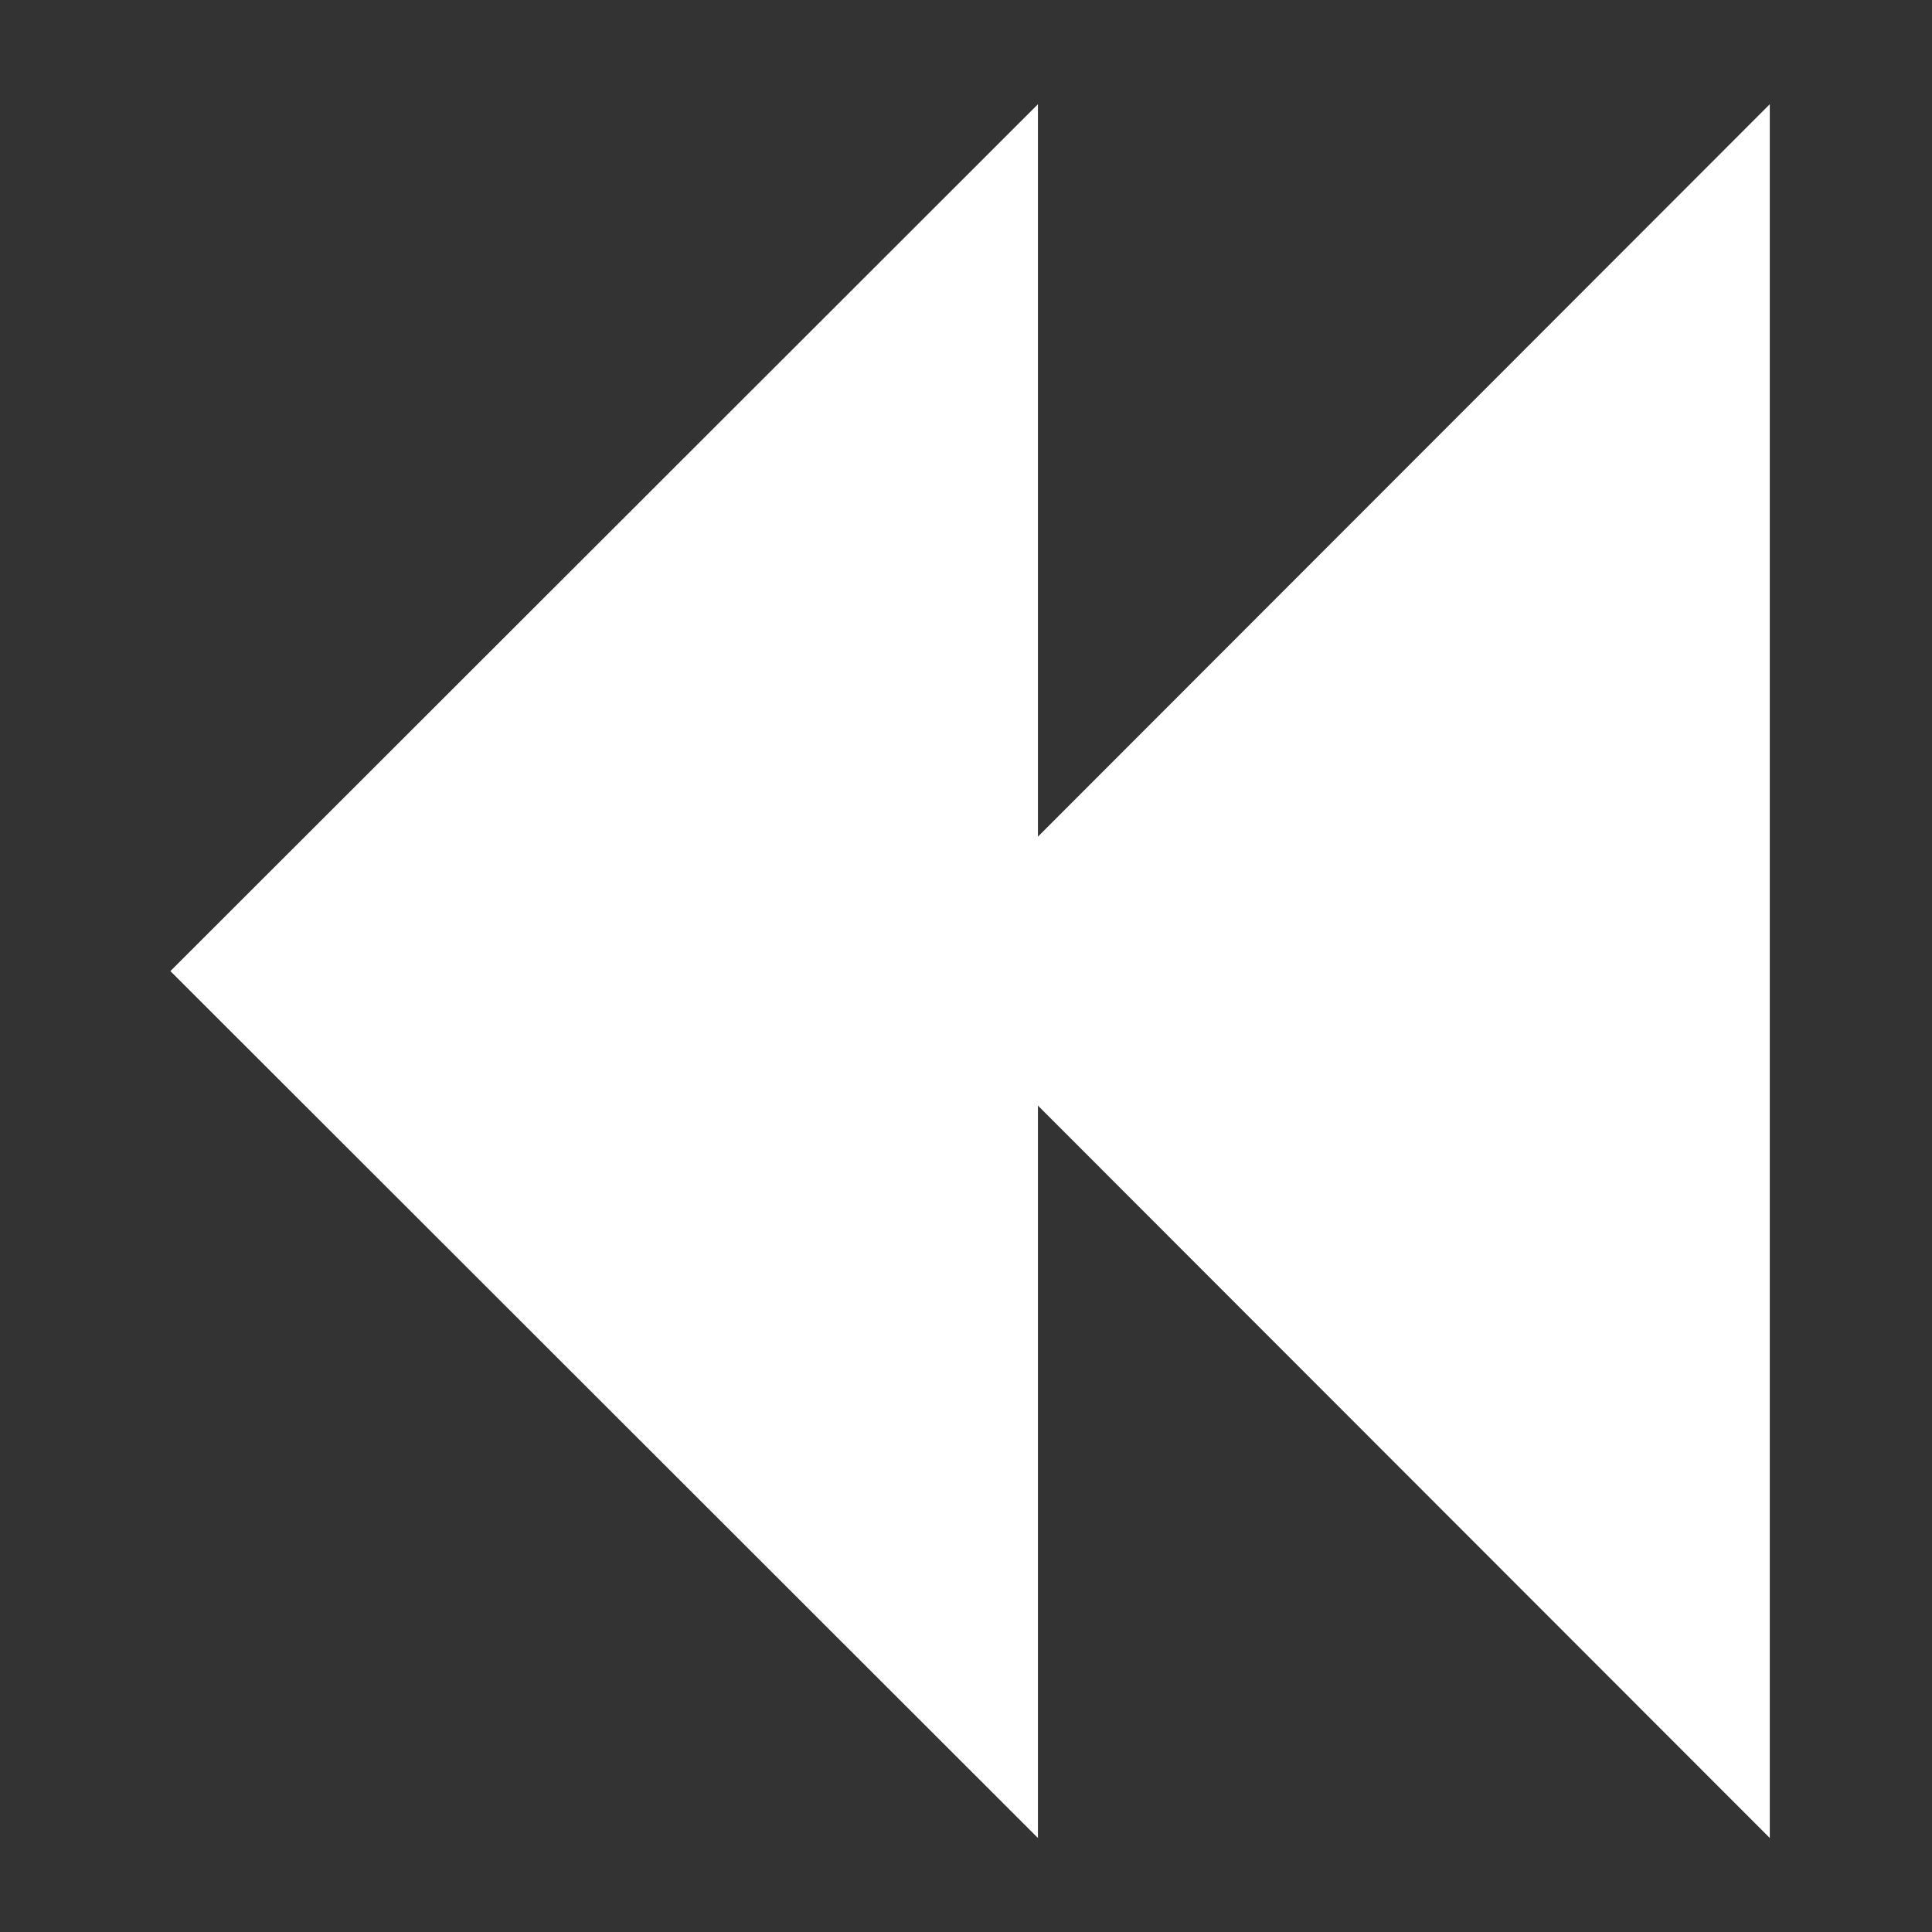 <?xml version="1.0" encoding="UTF-8" standalone="no"?>
<svg
   xmlns:dc="http://purl.org/dc/elements/1.1/"
   xmlns:cc="http://creativecommons.org/ns#"
   xmlns:rdf="http://www.w3.org/1999/02/22-rdf-syntax-ns#"
   xmlns:svg="http://www.w3.org/2000/svg"
   xmlns="http://www.w3.org/2000/svg"
   xmlns:sodipodi="http://sodipodi.sourceforge.net/DTD/sodipodi-0.dtd"
   xmlns:inkscape="http://www.inkscape.org/namespaces/inkscape"
   width="200"
   height="200"
   overflow="hidden"
   version="1.1"
   id="svg13"
   sodipodi:docname="next_image_3.svg"
   inkscape:version="1.0.1 (3bc2e813f5, 2020-09-07)">
  <rect width="100%" height="100%" fill="#333333" stroke="none"/>
  <sodipodi:namedview
     pagecolor="#ffffff"
     bordercolor="#666666"
     borderopacity="1"
     objecttolerance="10"
     gridtolerance="10"
     guidetolerance="10"
     inkscape:pageopacity="0"
     inkscape:pageshadow="2"
     inkscape:window-width="1920"
     inkscape:window-height="986"
     id="namedview15"
     showgrid="false"
     inkscape:zoom="1.6531408"
     inkscape:cx="300.40024"
     inkscape:cy="130.92739"
     inkscape:window-x="-11"
     inkscape:window-y="-11"
     inkscape:window-maximized="1"
     inkscape:current-layer="svg13" />
  <defs
     id="defs5">
    <clipPath
       id="clip0">
      <rect
         x="789"
         y="676"
         width="1210"
         height="1312"
         id="rect2" />
    </clipPath>
  </defs>
  <g
     clip-path="url(#clip0)"
     transform="matrix(-0.137,0,0,-0.137,291.329,283.013)"
     id="g11"
     style="fill:#ffffff;fill-opacity:1;stroke:#ffffff;stroke-opacity:1">
    <path
       d="m 1344.5,682.5 650,649.5 -650,649.5 z"
       stroke="#008cba"
       stroke-width="4.583"
       stroke-miterlimit="8"
       fill="#ffffff"
       fill-rule="evenodd"
       id="path7"
       style="fill:#ffffff;fill-opacity:1;stroke:#ffffff;stroke-opacity:1" />
    <path
       d="m 791.5,682.5 649,649.5 -649,649.5 z"
       stroke="#008cba"
       stroke-width="4.583"
       stroke-miterlimit="8"
       fill="#ffffff"
       fill-rule="evenodd"
       id="path9"
       style="fill:#ffffff;fill-opacity:1;stroke:#ffffff;stroke-opacity:1" />
  </g>
</svg>
